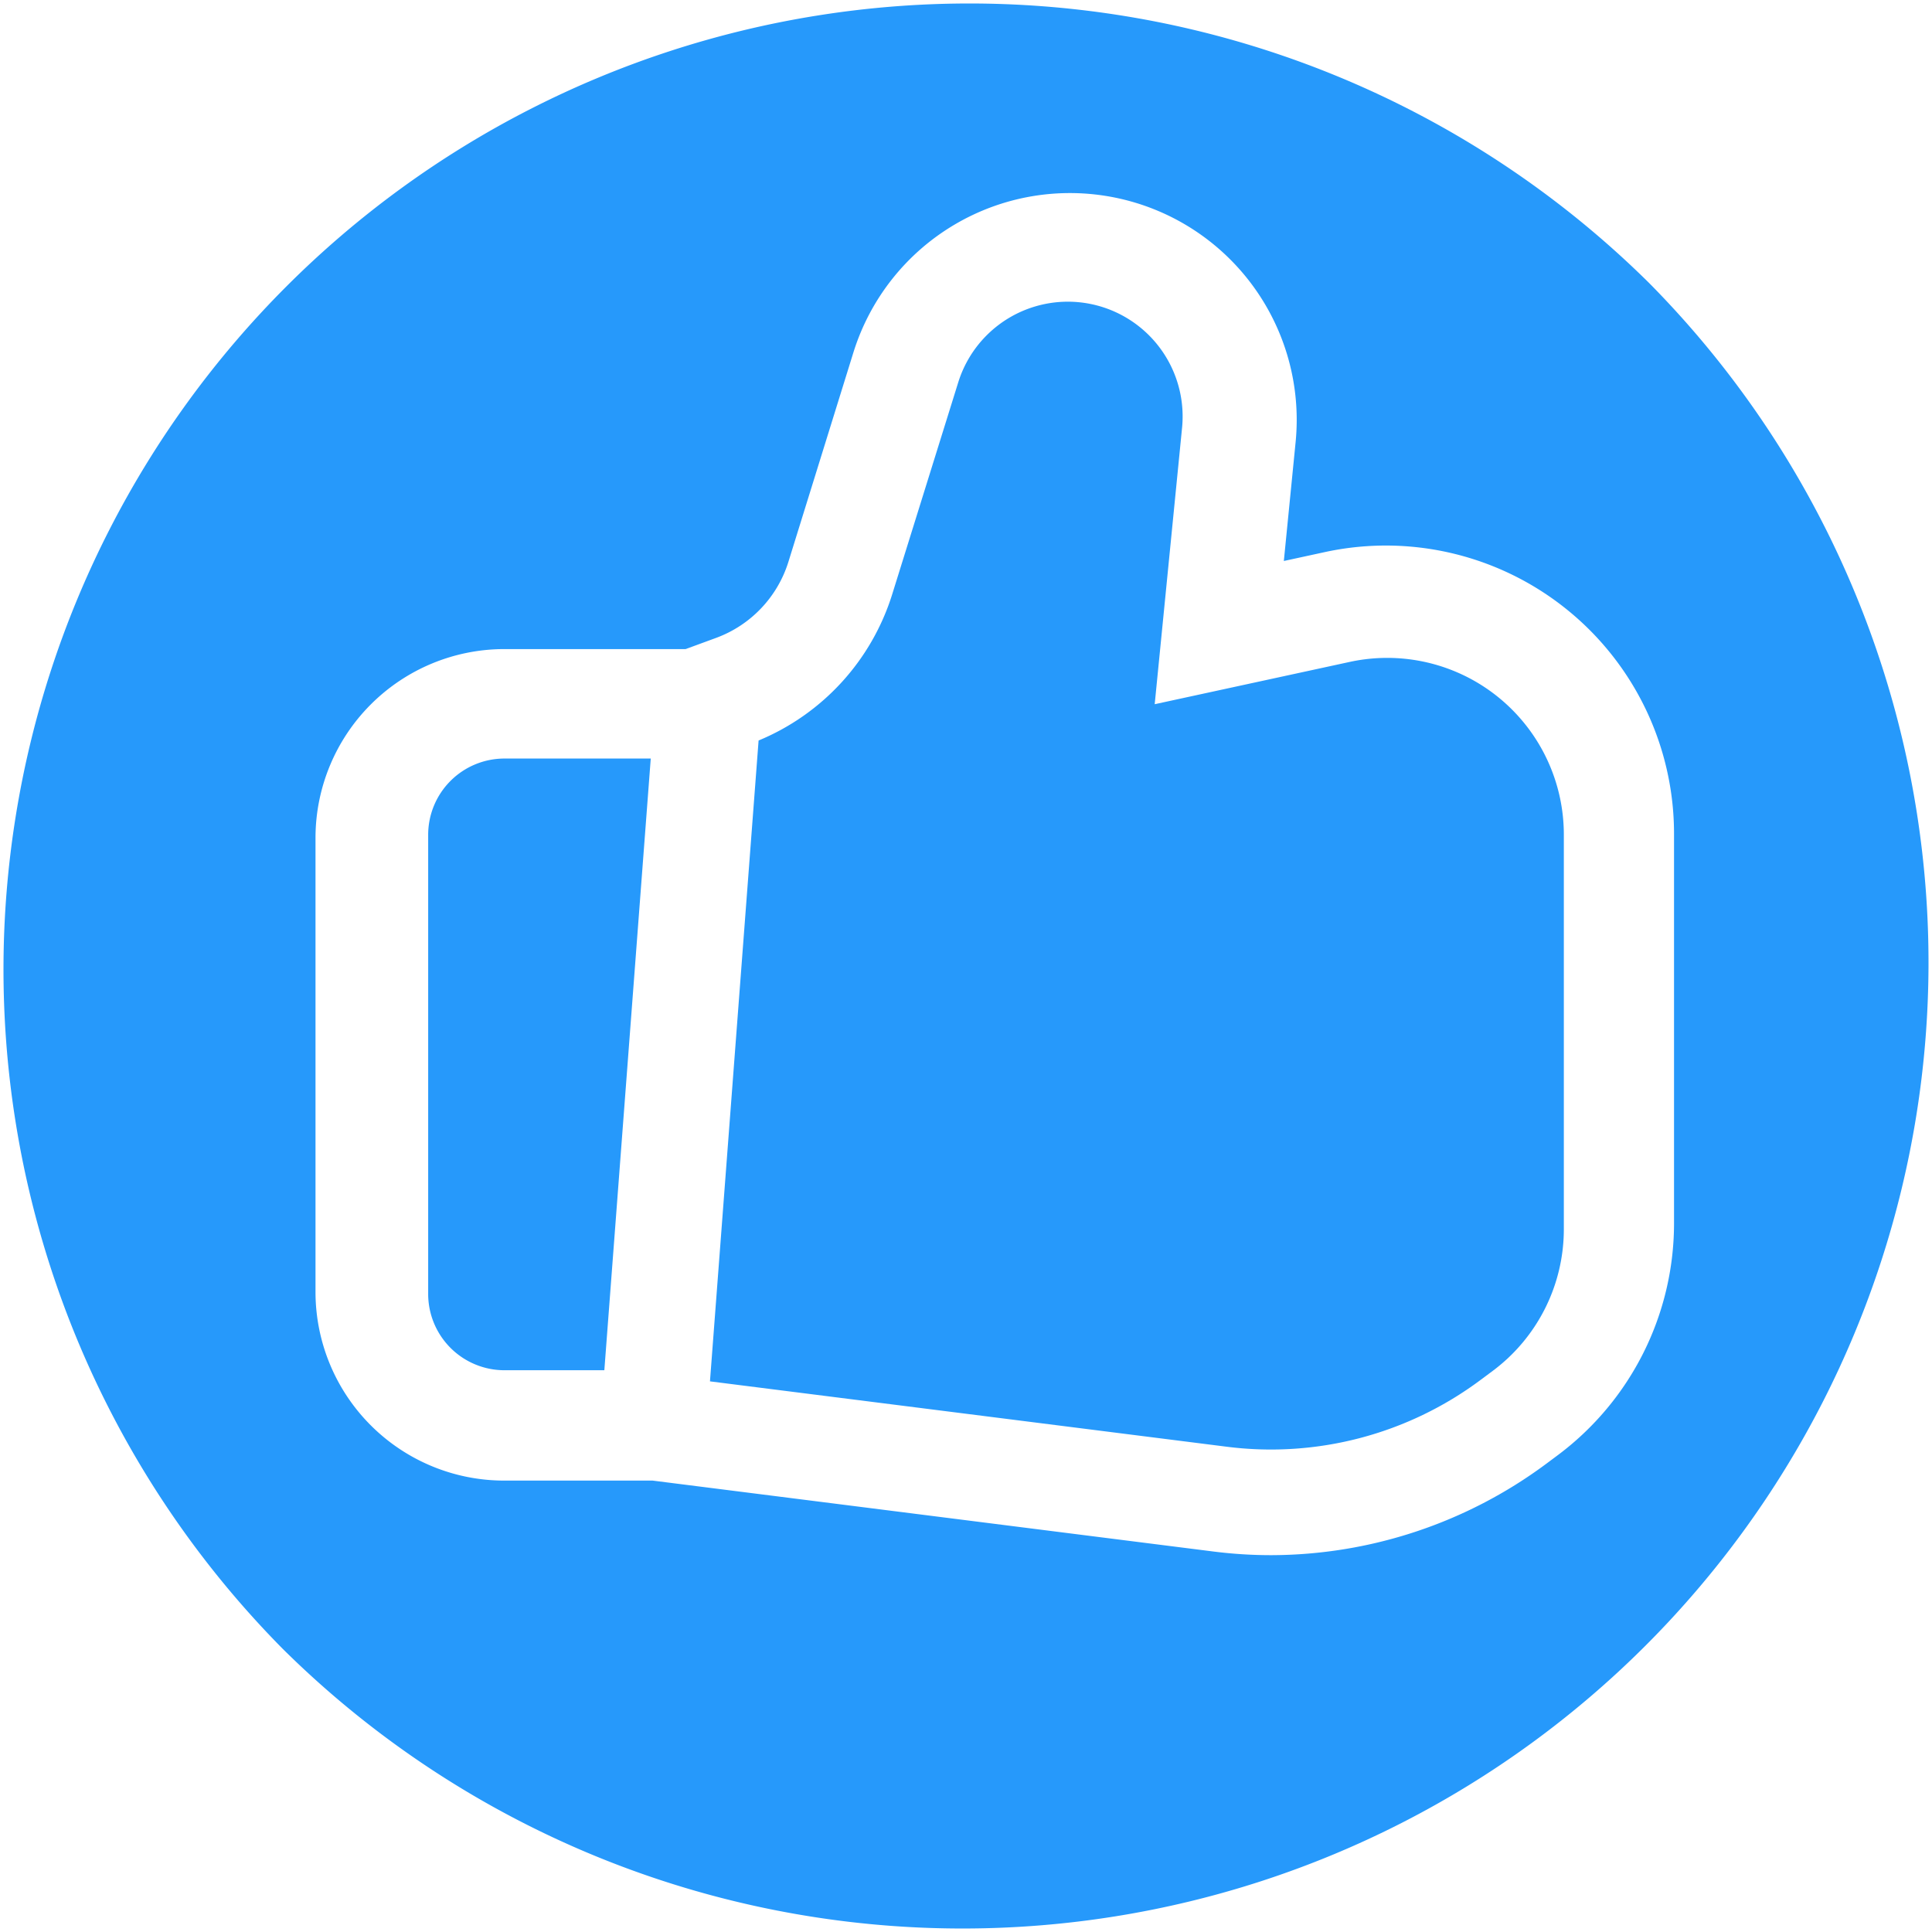 <svg id="commerce-and-shopping" xmlns="http://www.w3.org/2000/svg" width="82" height="82" viewBox="0 0 82 82">
  <path id="Path_1058" data-name="Path 1058" d="M69.991,12.009A41,41,0,0,0,12.009,69.991,41,41,0,0,0,69.991,12.009ZM66.125,61.756l-.519.387A19.642,19.642,0,0,1,53.95,66.006h0a19.546,19.546,0,0,1-2.449-.155l-23.8-3.01H21.4a8.009,8.009,0,0,1-8.009-8.008V35.557A8.017,8.017,0,0,1,21.4,27.549h7.7l1.308-.48a5.033,5.033,0,0,0,3.051-3.212l2.761-8.894a9.625,9.625,0,0,1,18.77,3.8l-.5,5.047,1.737-.377A12.231,12.231,0,0,1,71.051,35.388V51.947A12.286,12.286,0,0,1,66.125,61.756Zm0,0" fill="#2699fb"/>
  <path id="Path_1059" data-name="Path 1059" d="M222.1,97.188a7.5,7.5,0,0,0-5.186-.746l-8.276,1.795L209.8,86.5a4.872,4.872,0,0,0-9.5-1.925L197.5,93.561a9.913,9.913,0,0,1-5.674,6.216l-2.064,27.2,21.946,2.776a14.87,14.87,0,0,0,10.747-2.826l.525-.391a7.5,7.5,0,0,0,3.023-6.02V103.777A7.506,7.506,0,0,0,222.1,97.188Zm0,0" transform="translate(-159.629 -68.348)" fill="#2699fb"/>
  <path id="Path_1060" data-name="Path 1060" d="M113.629,205.253V224.74a3.238,3.238,0,0,0,3.238,3.238h4.239l1.97-25.962h-6.211A3.238,3.238,0,0,0,113.629,205.253Zm0,0" transform="translate(-95.456 -169.821)" fill="#2699fb"/>
</svg>
